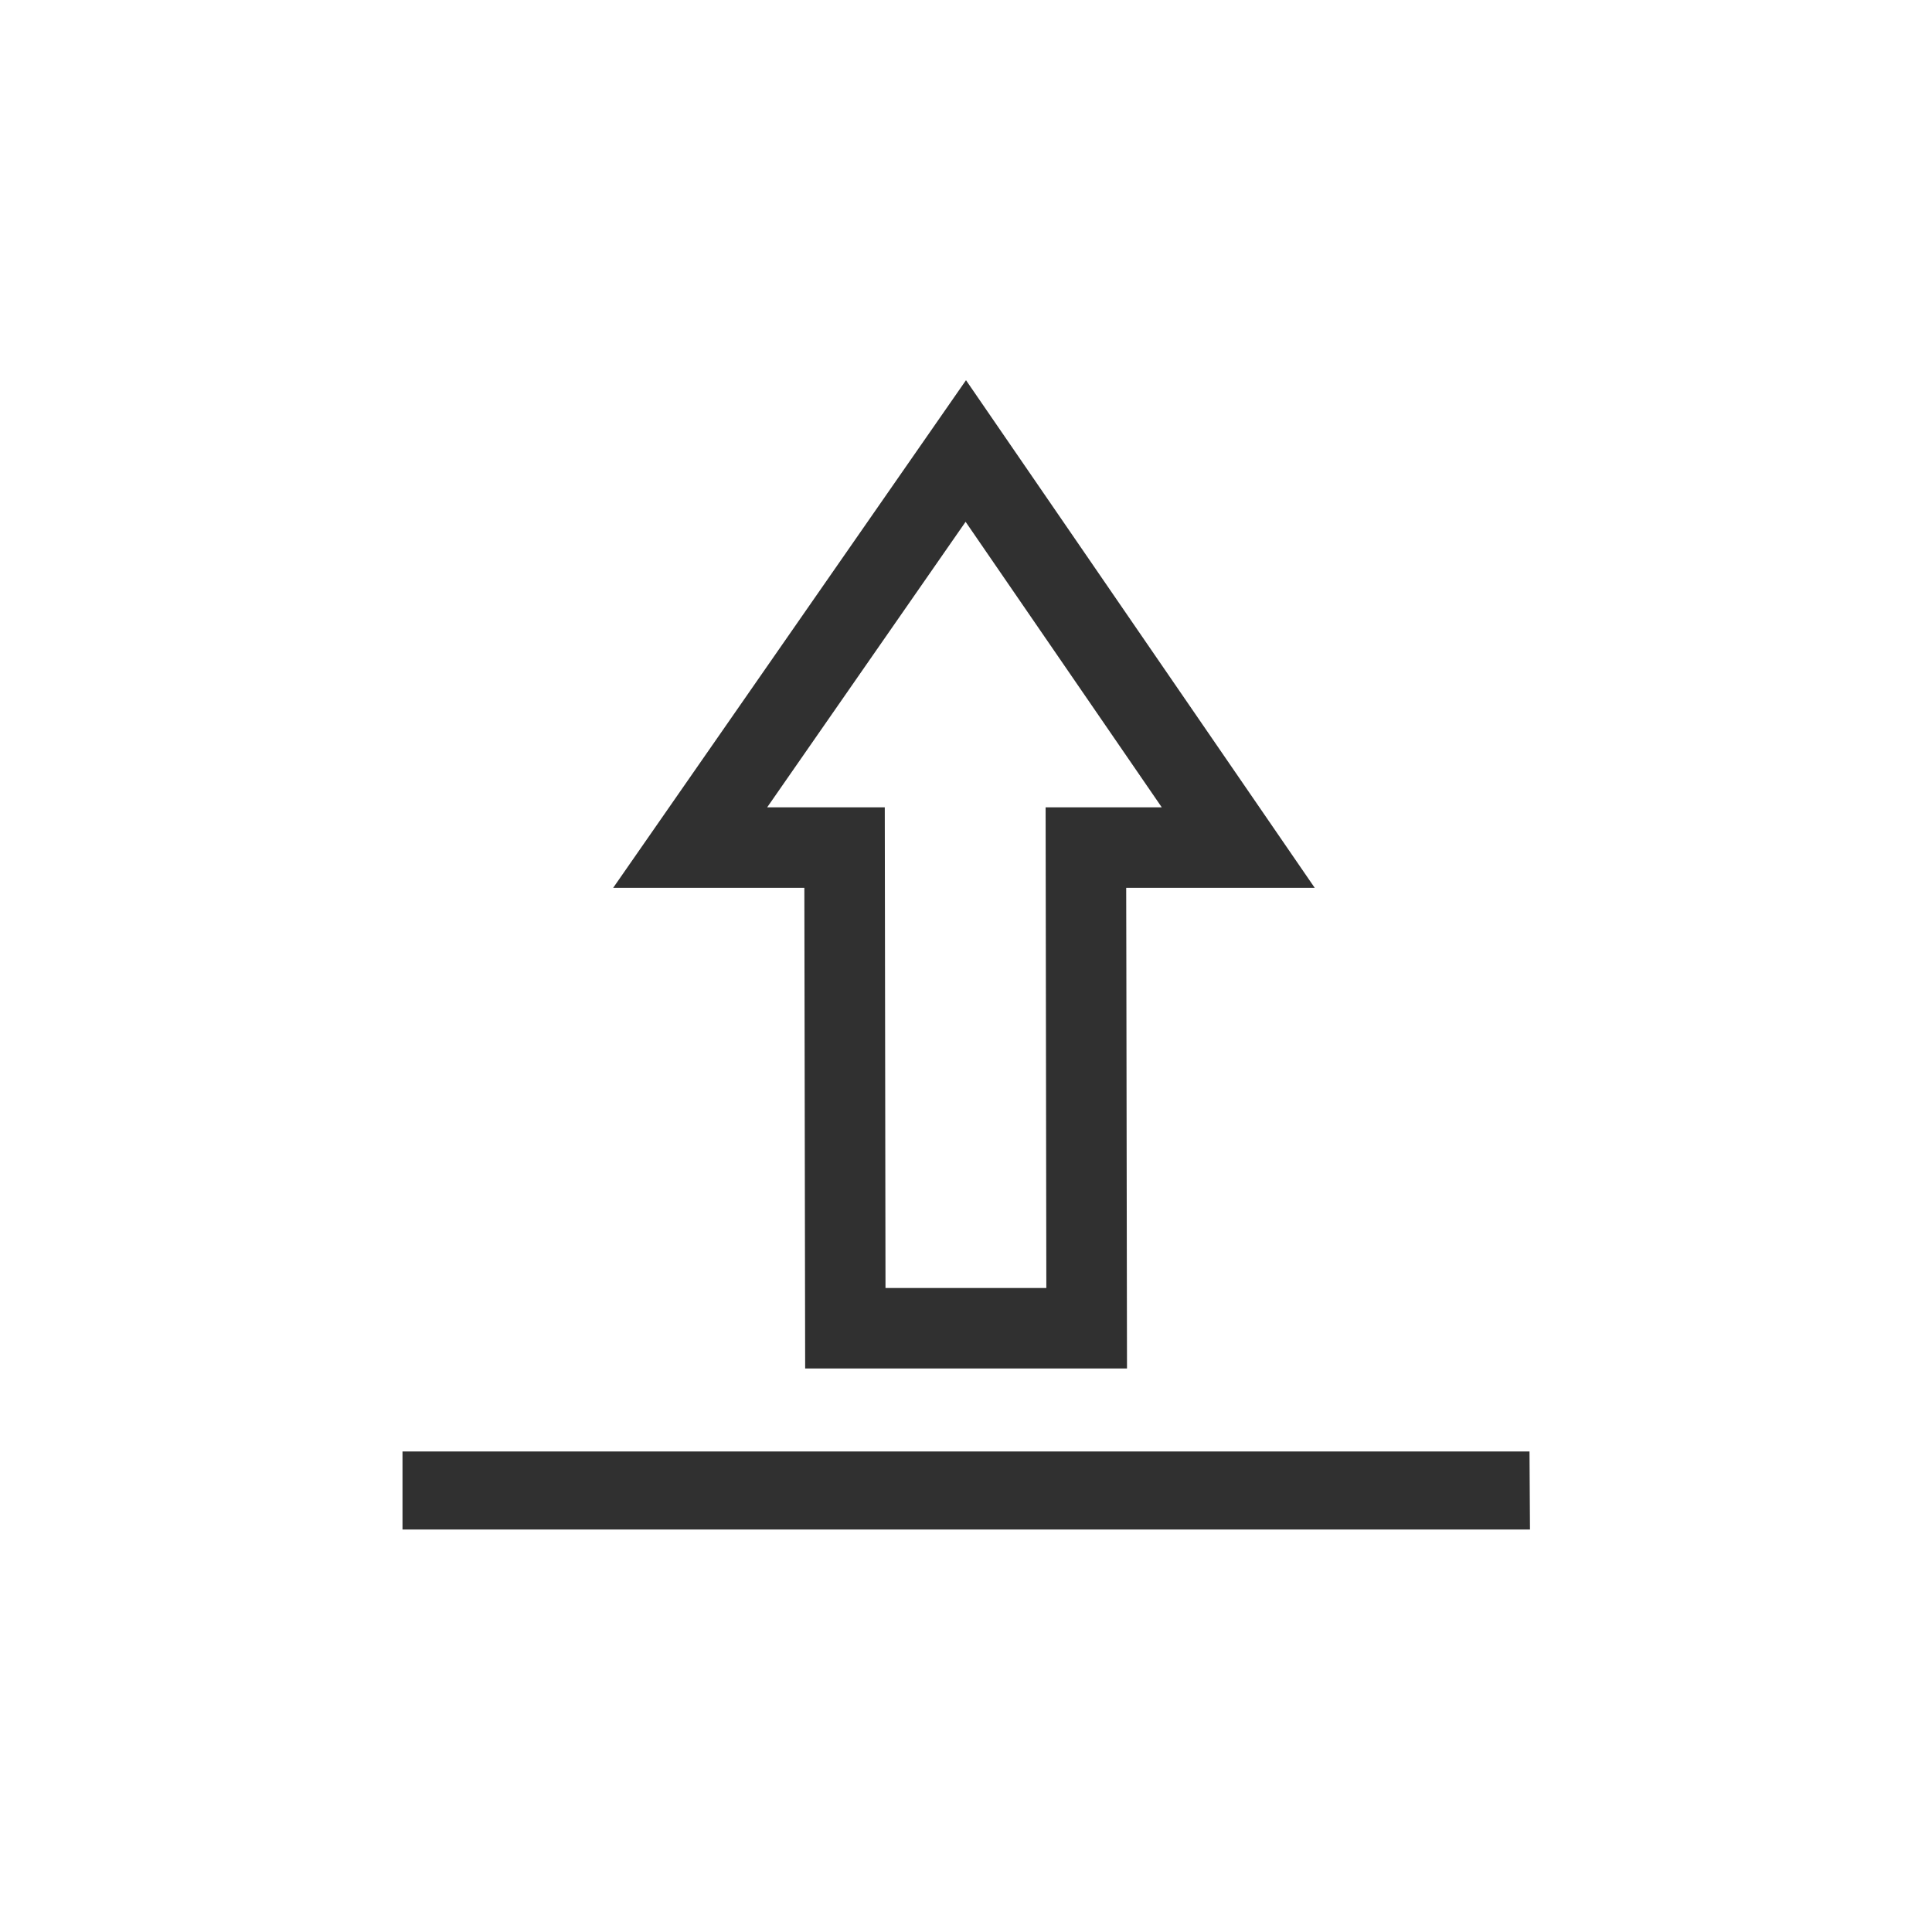<?xml version="1.0" encoding="UTF-8"?>
<svg width="24px" height="24px" viewBox="0 0 24 24" version="1.1" xmlns="http://www.w3.org/2000/svg" xmlns:xlink="http://www.w3.org/1999/xlink">
    <!-- Generator: Sketch 51.3 (57544) - http://www.bohemiancoding.com/sketch -->
    <title>document-open</title>
    <desc>Created with Sketch.</desc>
    <defs></defs>
    <g id="document-open" stroke="none" stroke-width="1" fill="none" fill-rule="evenodd">
        <g id="204" transform="translate(5, 4)" fill="#303030" fill-rule="nonzero">
            <path d="M6.995,2.482 L4.53,6.029 L5.991,6.029 L6,12 L7.998,12 L7.989,6.029 L8.99,6.029 L9.432,6.029 L6.995,2.482 Z M8.99,7.029 L8.992,8.028 L9,13 L5.002,13 L4.992,7.029 L2.617,7.029 L7,0.723 L11.332,7.029 L9.99,7.029 L8.99,7.029 Z" id="Path"></path>
            <polygon id="Path" points="0 14.031 0 15 14.006 15 14 14.031"></polygon>
        </g>
    </g>
</svg>